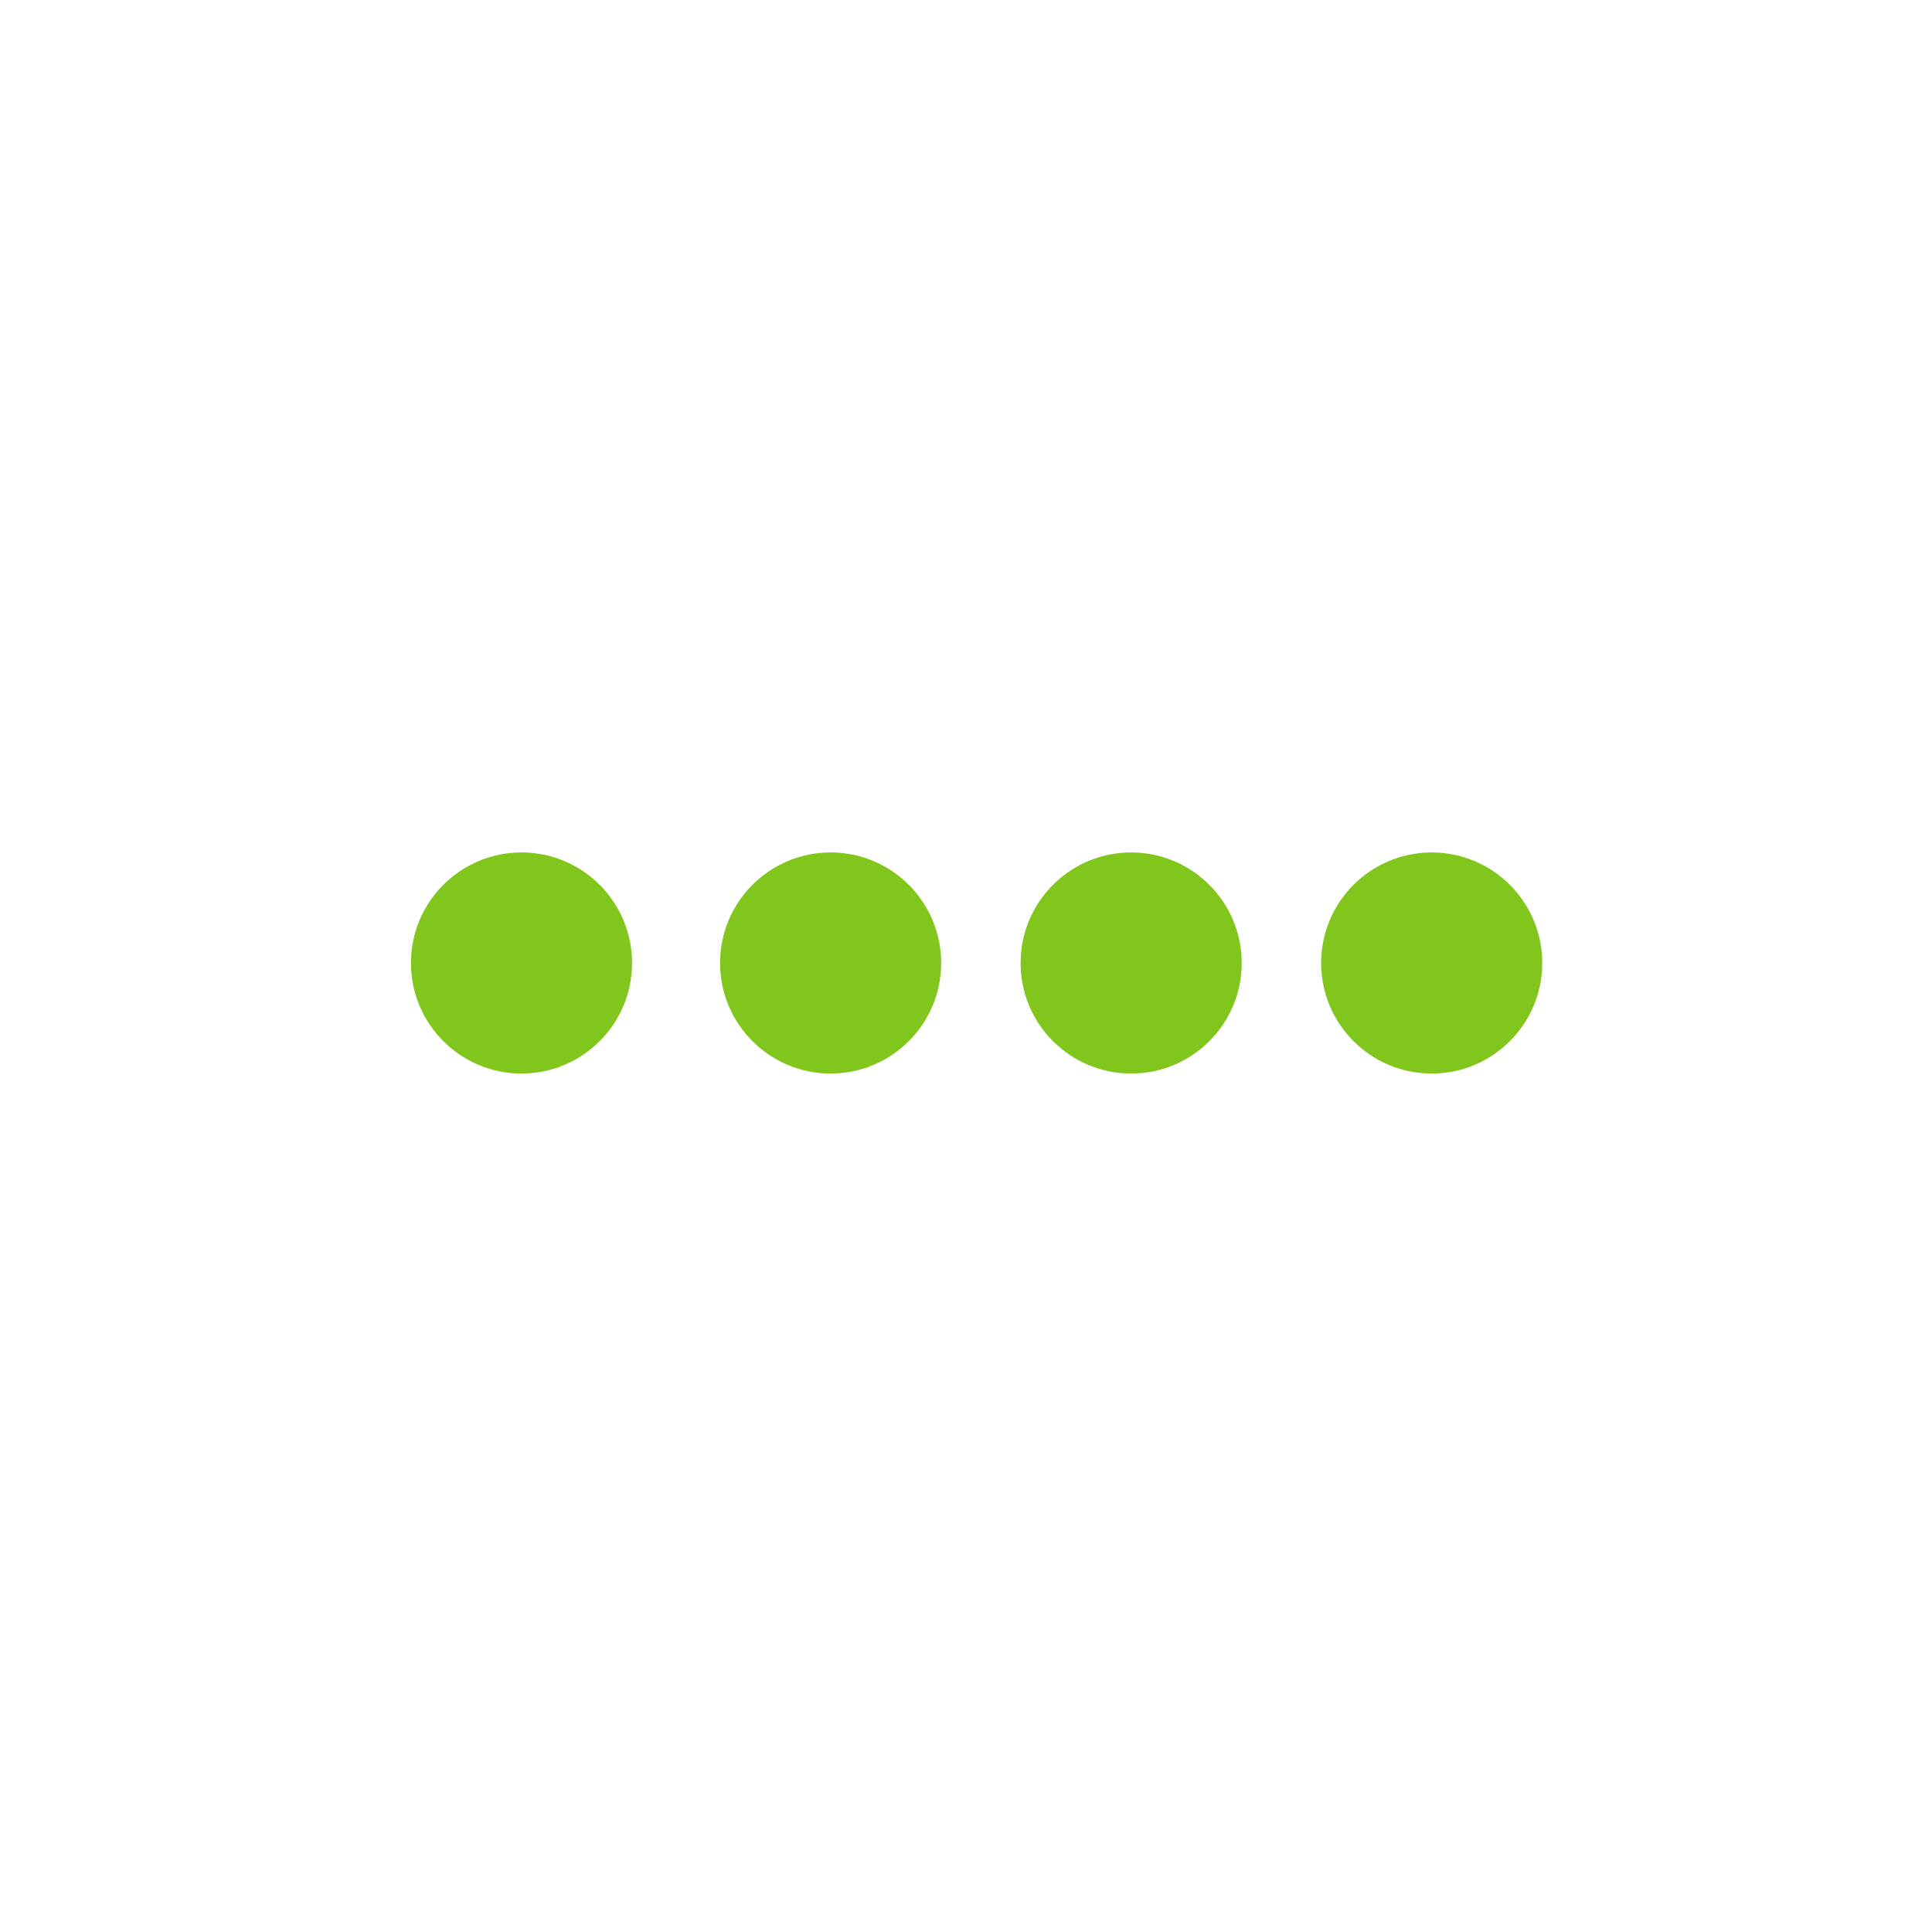 <?xml version="1.0" encoding="UTF-8" standalone="no"?>
<!-- Created with Inkscape (http://www.inkscape.org/) -->
<svg
   xmlns:svg="http://www.w3.org/2000/svg"
   xmlns="http://www.w3.org/2000/svg"
   version="1.0"
   width="450"
   height="450"
   id="svg2">
  <defs
     id="defs5" />
  <path
     d="M 146.467,224.3 C 146.467,238.107 135.274,249.3 121.467,249.3 C 107.66,249.3 96.467,238.107 96.467,224.3 C 96.467,210.493 107.66,199.3 121.467,199.3 C 135.274,199.3 146.467,210.493 146.467,224.3 z "
     style="opacity:1;fill:#81C61C;fill-opacity:1;stroke:#81C61C;stroke-width:1.5;stroke-linecap:round;stroke-linejoin:round;stroke-miterlimit:4;stroke-dasharray:none;stroke-dashoffset:0;stroke-opacity:1"
     id="path2163" />
  <path
     d="M 358.467,224.3 C 358.467,238.107 347.274,249.3 333.467,249.3 C 319.66,249.3 308.467,238.107 308.467,224.3 C 308.467,210.493 319.66,199.3 333.467,199.3 C 347.274,199.3 358.467,210.493 358.467,224.3 z "
     style="opacity:1;fill:#81C61C;fill-opacity:1;stroke:#81C61C;stroke-width:1.5;stroke-linecap:round;stroke-linejoin:round;stroke-miterlimit:4;stroke-dasharray:none;stroke-dashoffset:0;stroke-opacity:1"
     id="path3160" />
  <path
     d="M 288.467,224.3 C 288.467,238.107 277.274,249.3 263.467,249.3 C 249.66,249.3 238.467,238.107 238.467,224.3 C 238.467,210.493 249.66,199.3 263.467,199.3 C 277.274,199.3 288.467,210.493 288.467,224.3 z "
     style="opacity:1;fill:#81C61C;fill-opacity:1;stroke:#81C61C;stroke-width:1.5;stroke-linecap:round;stroke-linejoin:round;stroke-miterlimit:4;stroke-dasharray:none;stroke-dashoffset:0;stroke-opacity:1"
     id="path3162" />
  <path
     d="M 218.467,224.3 C 218.467,238.107 207.274,249.3 193.467,249.3 C 179.66,249.3 168.467,238.107 168.467,224.3 C 168.467,210.493 179.66,199.3 193.467,199.3 C 207.274,199.3 218.467,210.493 218.467,224.3 z "
     style="opacity:1;fill:#81C61C;fill-opacity:1;stroke:#81C61C;stroke-width:1.5;stroke-linecap:round;stroke-linejoin:round;stroke-miterlimit:4;stroke-dasharray:none;stroke-dashoffset:0;stroke-opacity:1"
     id="path3164" />
</svg>

